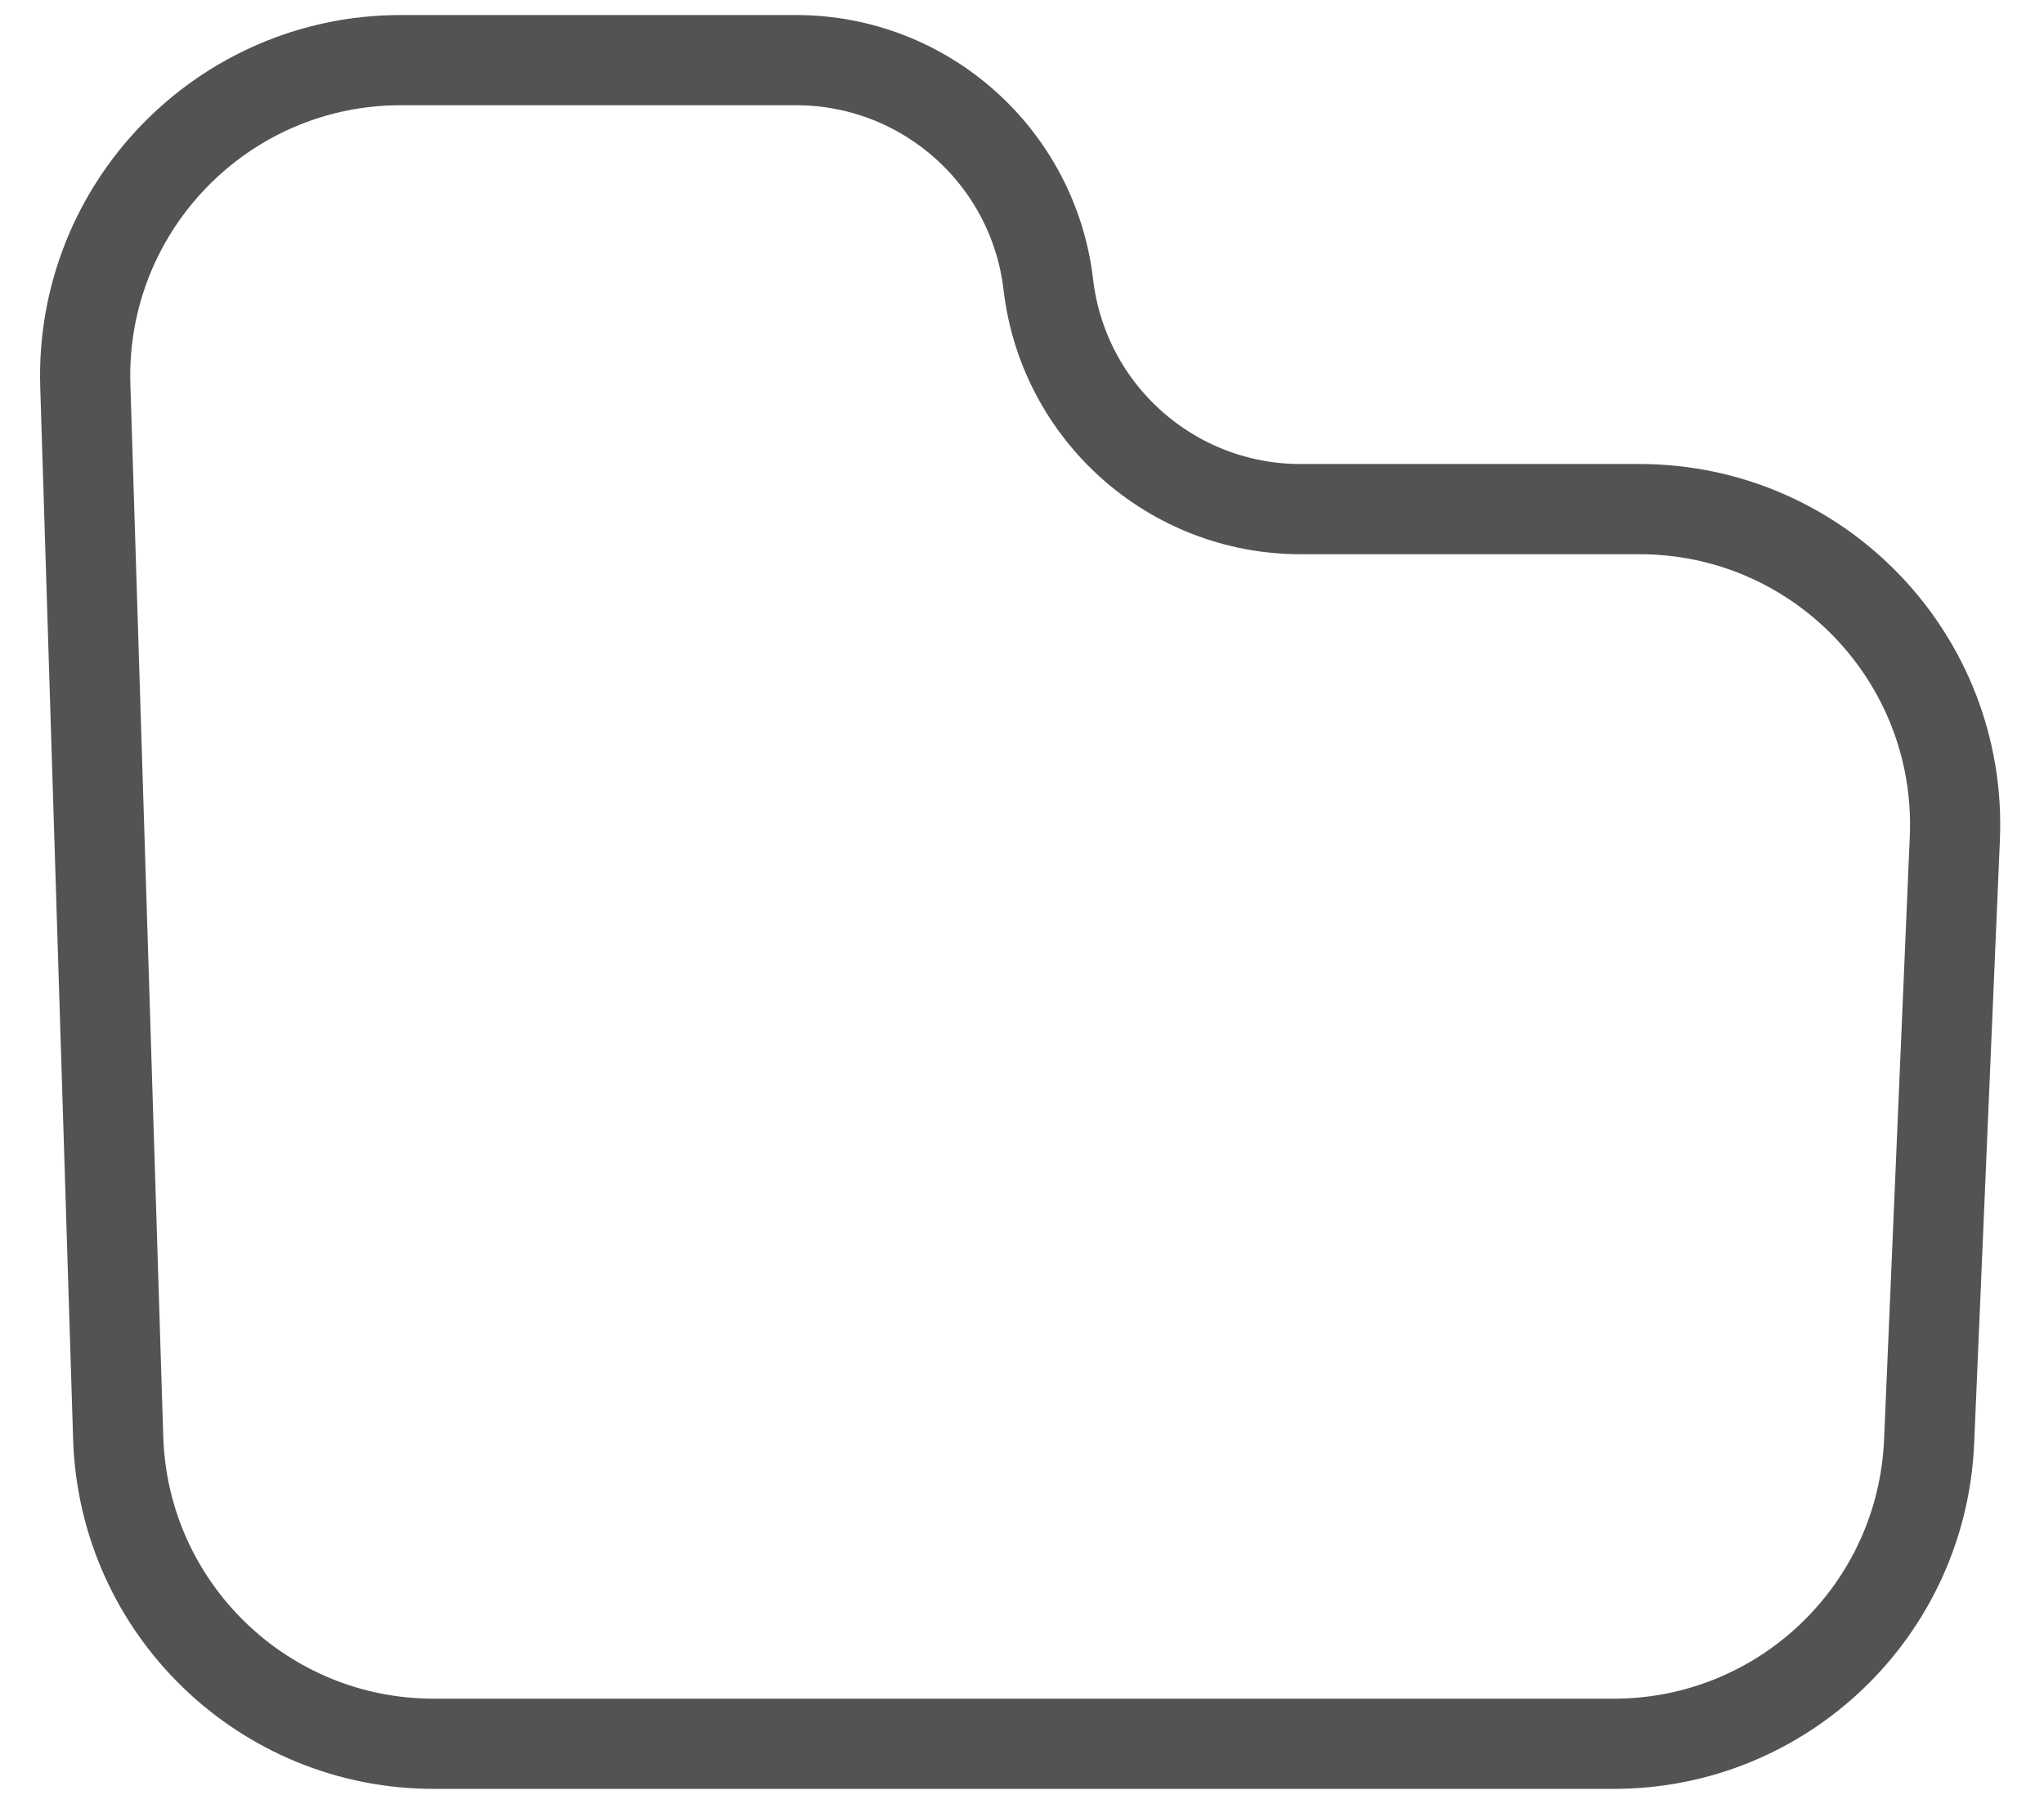 <svg width="34" height="30" viewBox="0 0 34 30" fill="none" xmlns="http://www.w3.org/2000/svg">
<path d="M1.419 6.414C1.327 3.452 3.703 1 6.667 1H13.241C15.384 1 17.188 2.605 17.438 4.733C17.687 6.862 19.491 8.467 21.634 8.467H27.271C30.259 8.467 32.644 10.956 32.517 13.94L32.089 23.974C31.969 26.784 29.657 29 26.844 29H7.213C4.378 29 2.055 26.748 1.966 23.914L1.419 6.414Z" stroke="#525352" stroke-width="1.5" stroke-linejoin="round"/>
</svg>
